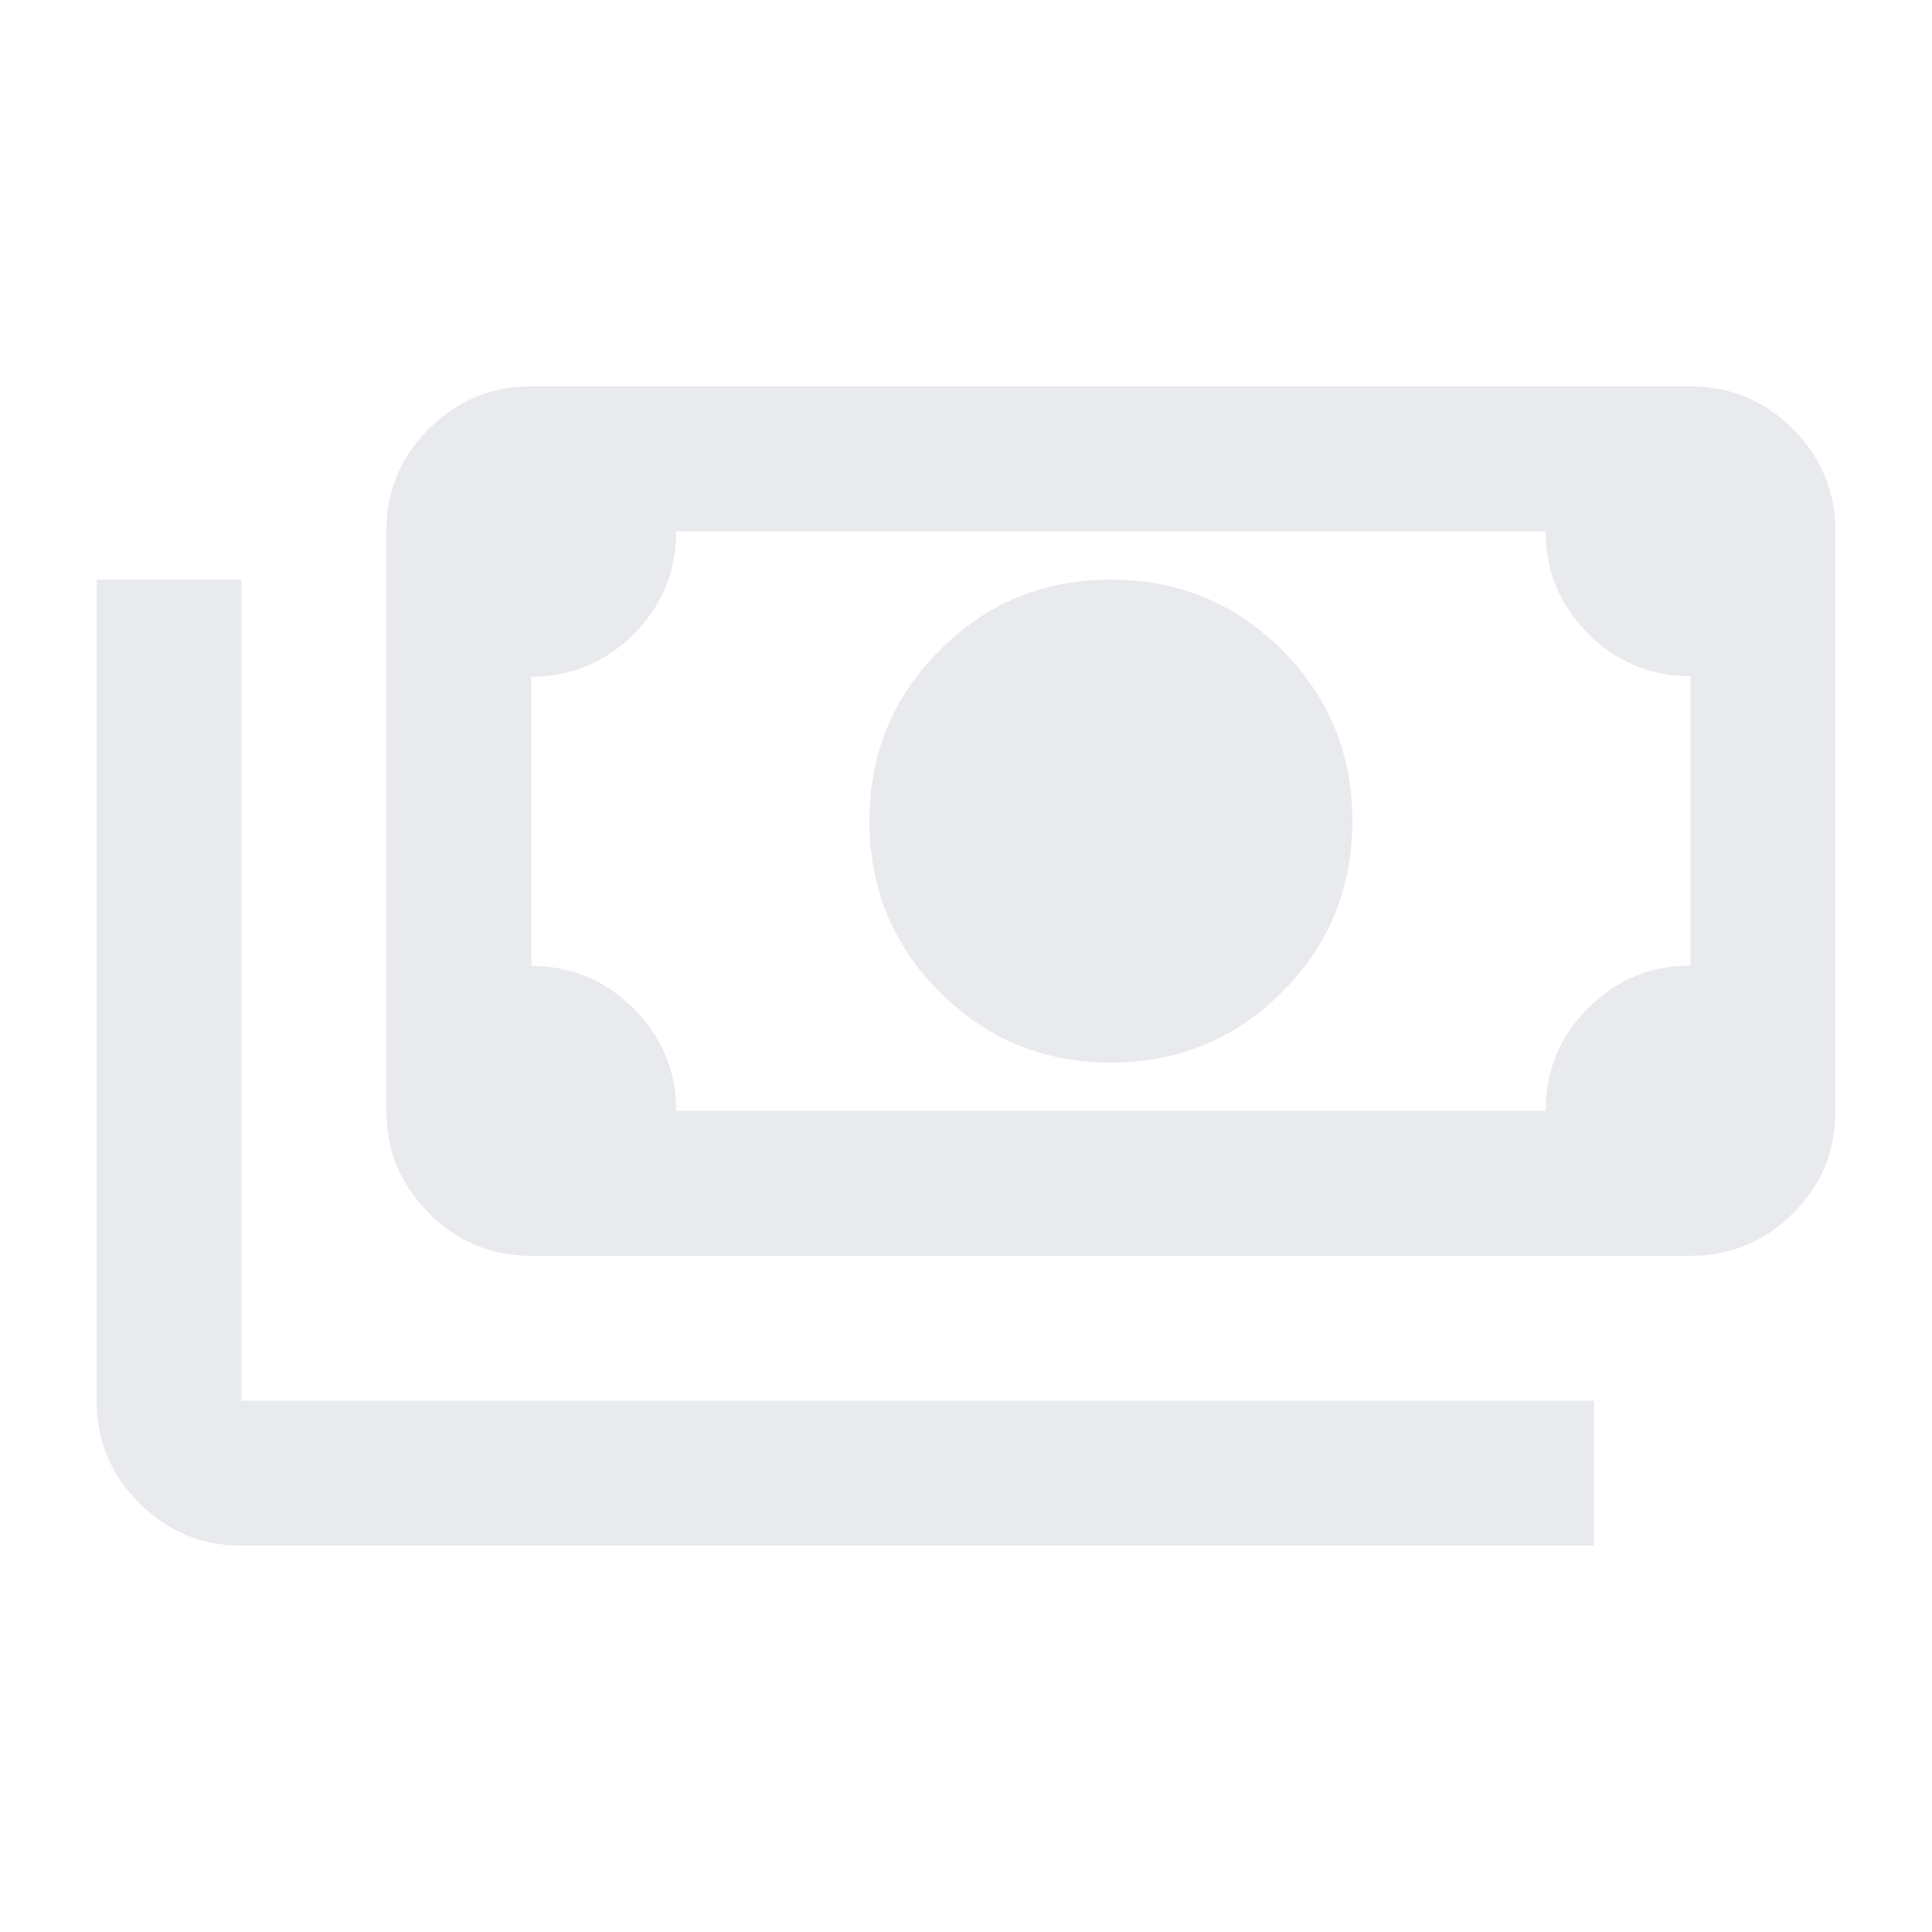 <svg xmlns="http://www.w3.org/2000/svg" height="20px" viewBox="0 -960 960 960" width="20px" fill="#e8eaed"><path d="M552-432q-50 0-85-35t-35-85q0-50 35-85t85-35q50 0 85 35t35 85q0 50-35 85t-85 35Zm-288 96q-29.7 0-50.85-21.17Q192-378.33 192-408.06v-288.22Q192-726 213.15-747T264-768h576q29.7 0 50.85 21.17Q912-725.67 912-695.94v288.22Q912-378 890.85-357T840-336H264Zm72-72h432q0-30 21.15-51.12 21.15-21.11 50.85-21.11V-624q-29.7 0-50.85-21.15Q768-666.3 768-696H336q0 30-21.15 51.12-21.15 21.11-50.85 21.11V-480q29.7 0 50.85 21.15Q336-437.7 336-408Zm456 216H120q-29.7 0-50.85-21.15Q48-234.3 48-264v-408h72v408h672v72ZM264-408v-288 288Z"/></svg>